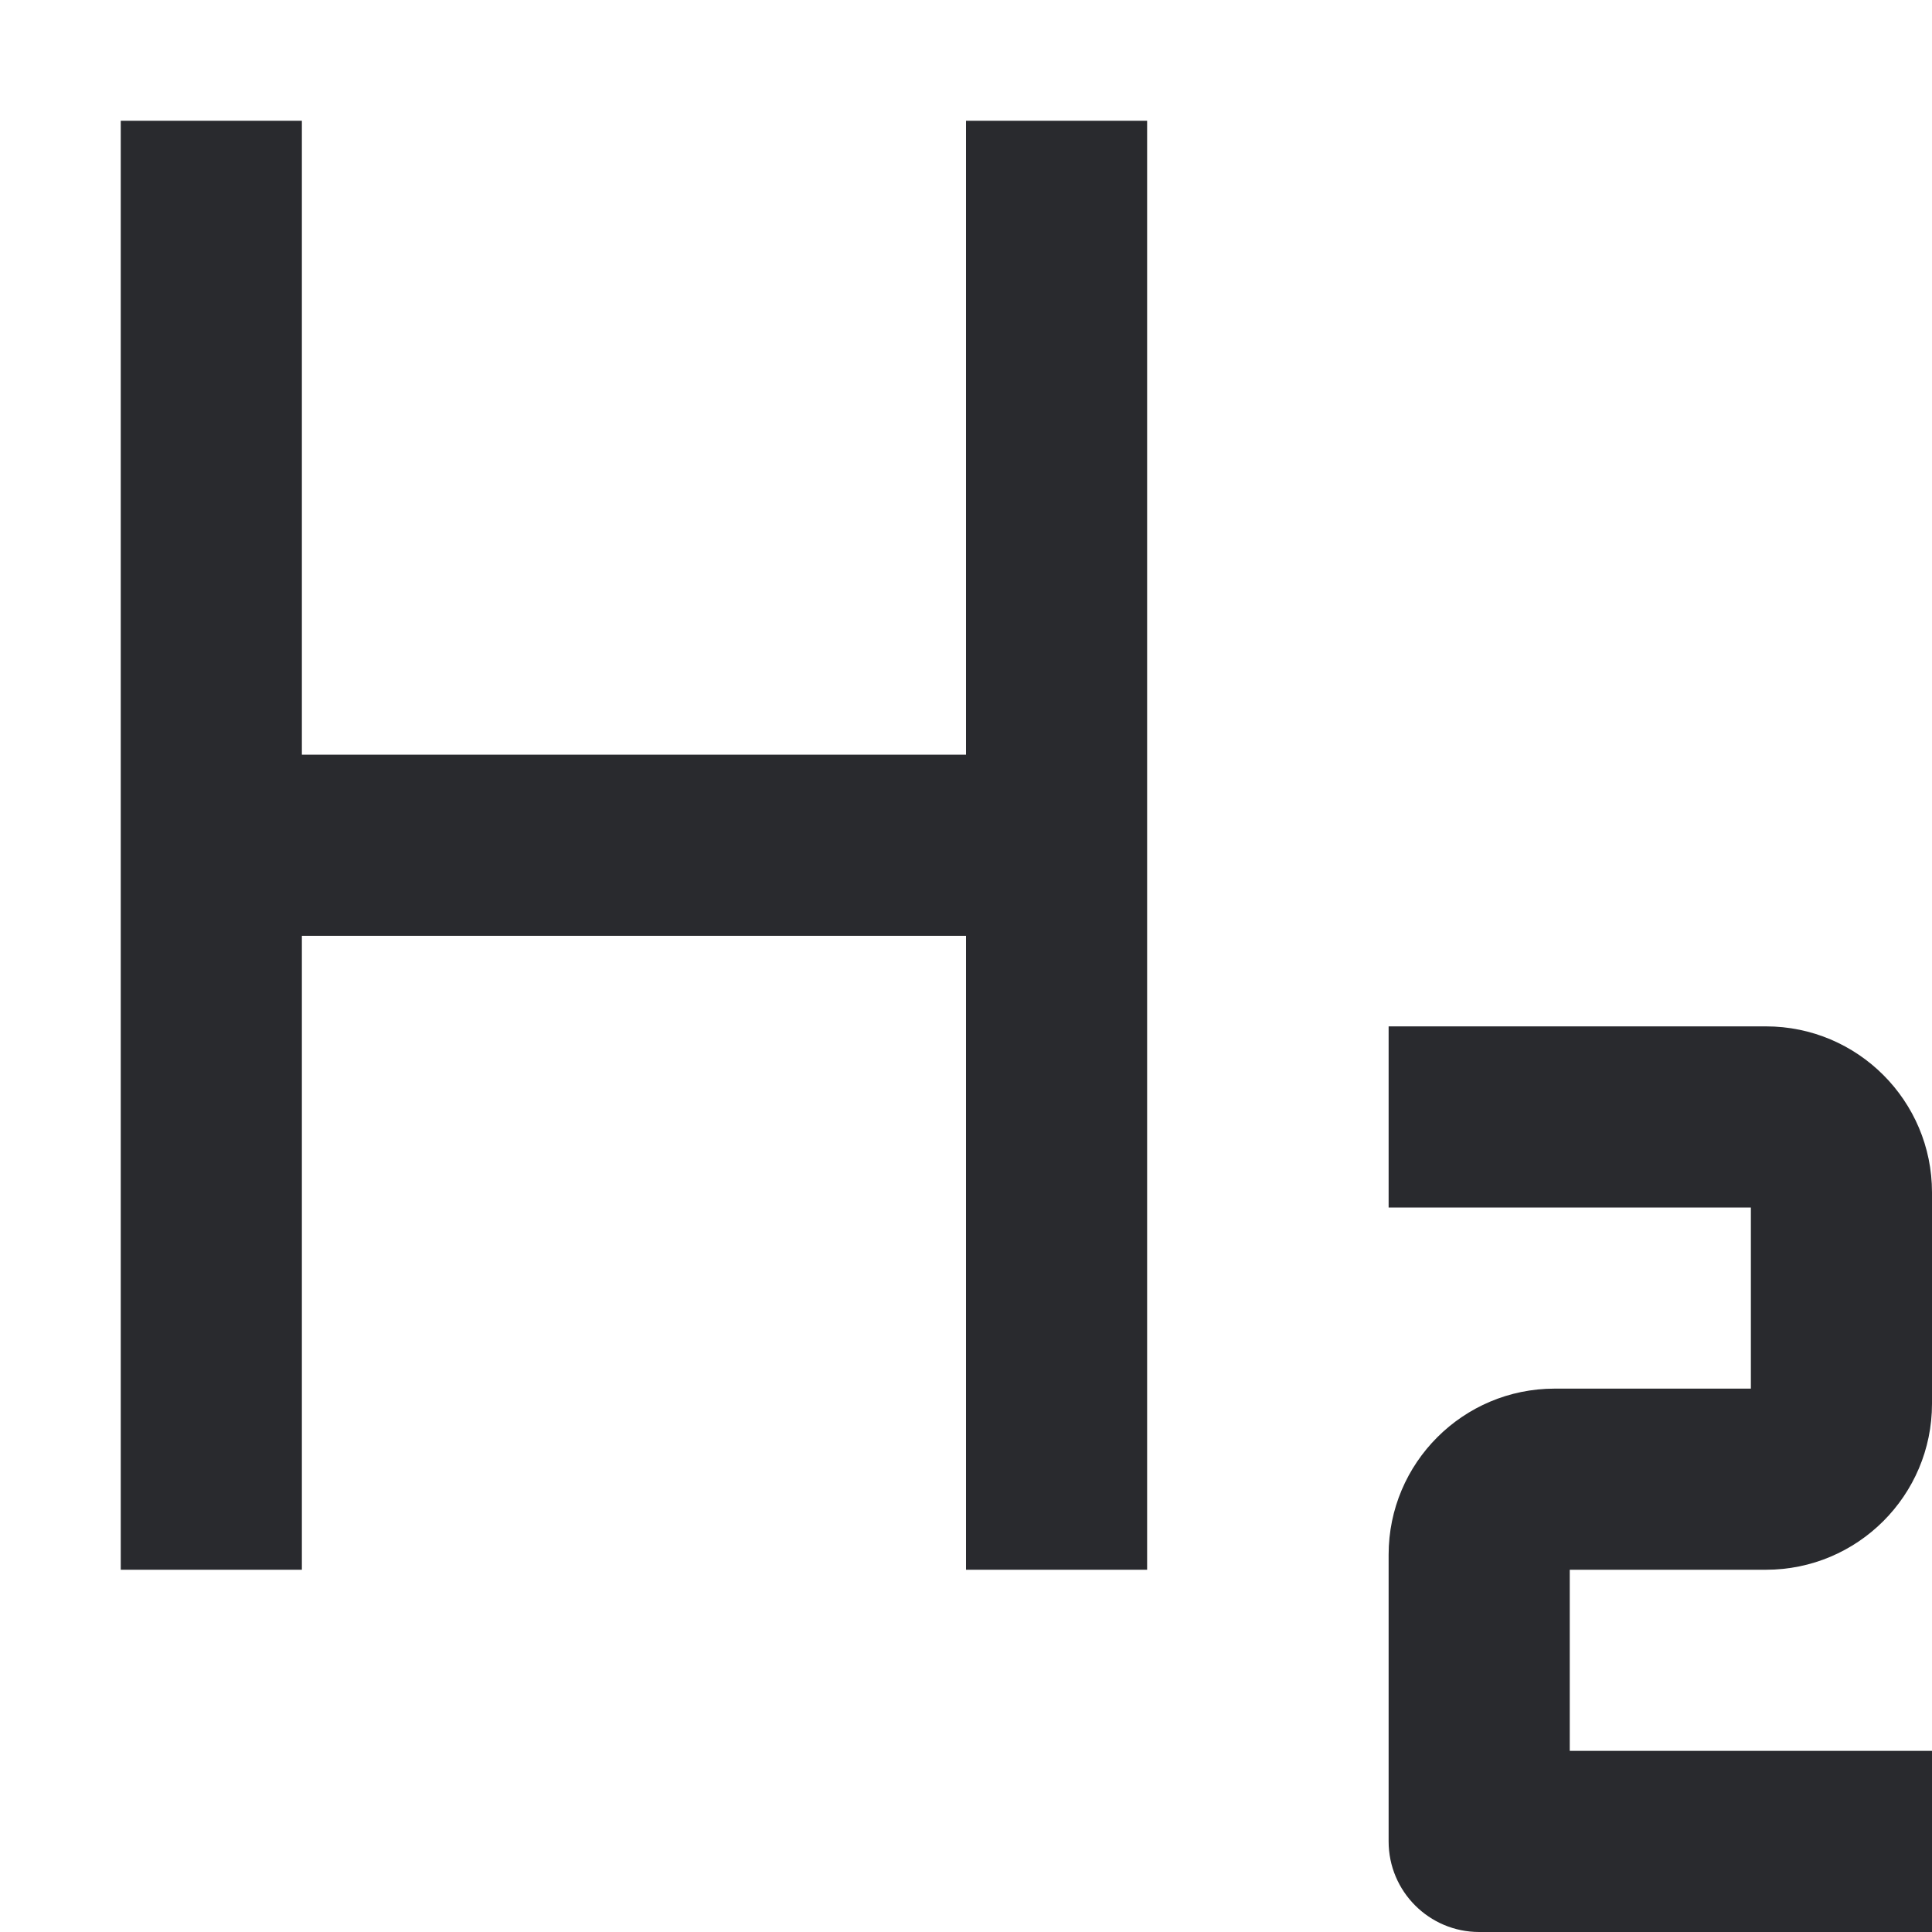 <svg width="16" height="16" viewBox="0 0 16 16" fill="none" xmlns="http://www.w3.org/2000/svg">
<path fill-rule="evenodd" clip-rule="evenodd" d="M11.5 8.5H14.625C15.384 8.5 16 9.116 16 9.875V11.625C16 12.384 15.384 13 14.625 13H13V14.5H16V16H12.25C11.836 16 11.5 15.664 11.5 15.25V12.875C11.5 12.116 12.116 11.5 12.875 11.5H14.5V10H11.5V8.5Z" fill="#292A2E"/>
<path fill-rule="evenodd" clip-rule="evenodd" d="M2.5 6.25V1H1V13H2.5V7.75H8V13H9.5V1H8V6.25H2.5Z" fill="#292A2E"/>
</svg>
